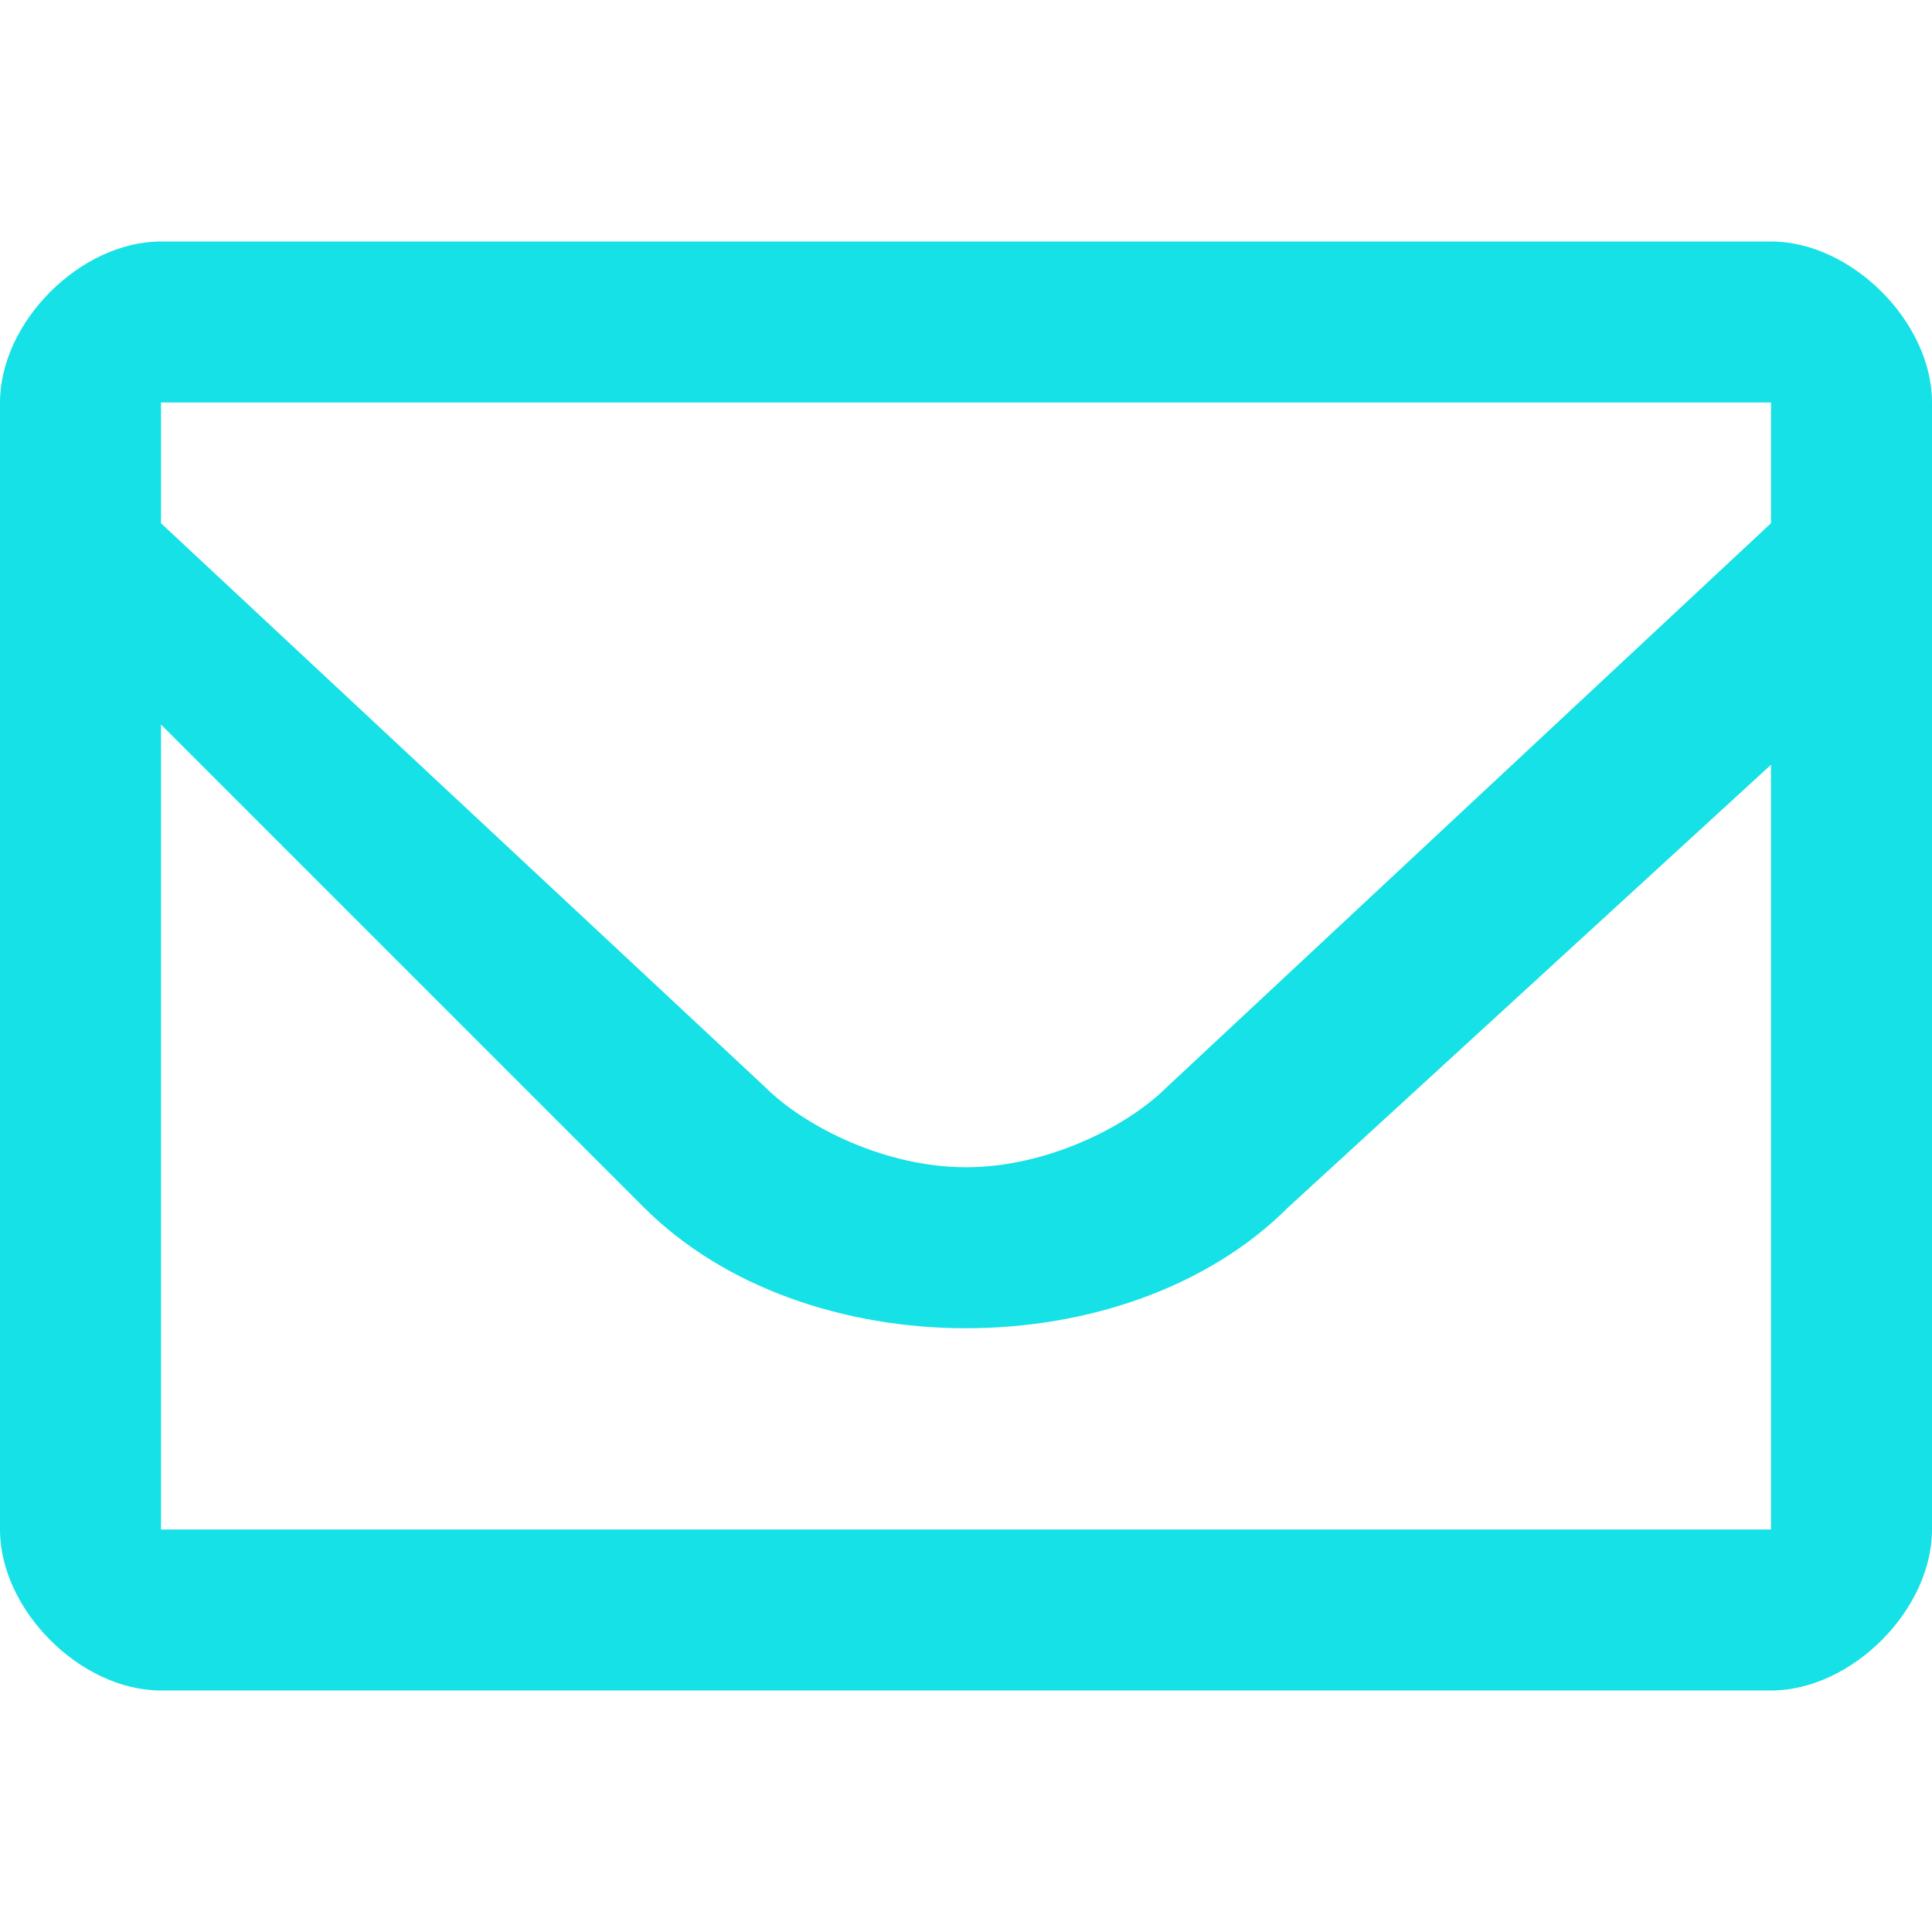 <?xml version="1.0" encoding="UTF-8"?>
<!DOCTYPE svg PUBLIC "-//W3C//DTD SVG 1.1//EN" "http://www.w3.org/Graphics/SVG/1.1/DTD/svg11.dtd">

<svg xmlns="http://www.w3.org/2000/svg" xml:space="preserve" width="48px" height="48px" version="1.1" style="shape-rendering:geometricPrecision; text-rendering:geometricPrecision; image-rendering:optimizeQuality; fill-rule:evenodd; clip-rule:evenodd"
viewBox="0 0 48 48"
 xmlns:xlink="http://www.w3.org/1999/xlink">
 <defs>
  <style type="text/css">
   <![CDATA[
    .fil0 {fill:#15E1E6}
   ]]>
  </style>
 </defs>
 <g id="Vrstva_x0020_1">
  <path class="fil0" d="M44 38l-40 0 0 -20 12 12c2,2 5,3 8,3 3,0 6,-1 8,-3l12 -11 0 20zm-20 -9c-2,0 -4,-1 -5,-2l-15 -14 0 -3 40 0 0 3 -15 14c-1,1 -3,2 -5,2zm20 -23l-40 0c-2,0 -4,2 -4,4l0 28c0,2 2,4 4,4l40 0c2,0 4,-2 4,-4l0 -28c0,-2 -2,-4 -4,-4z"/>
 </g>
</svg>
